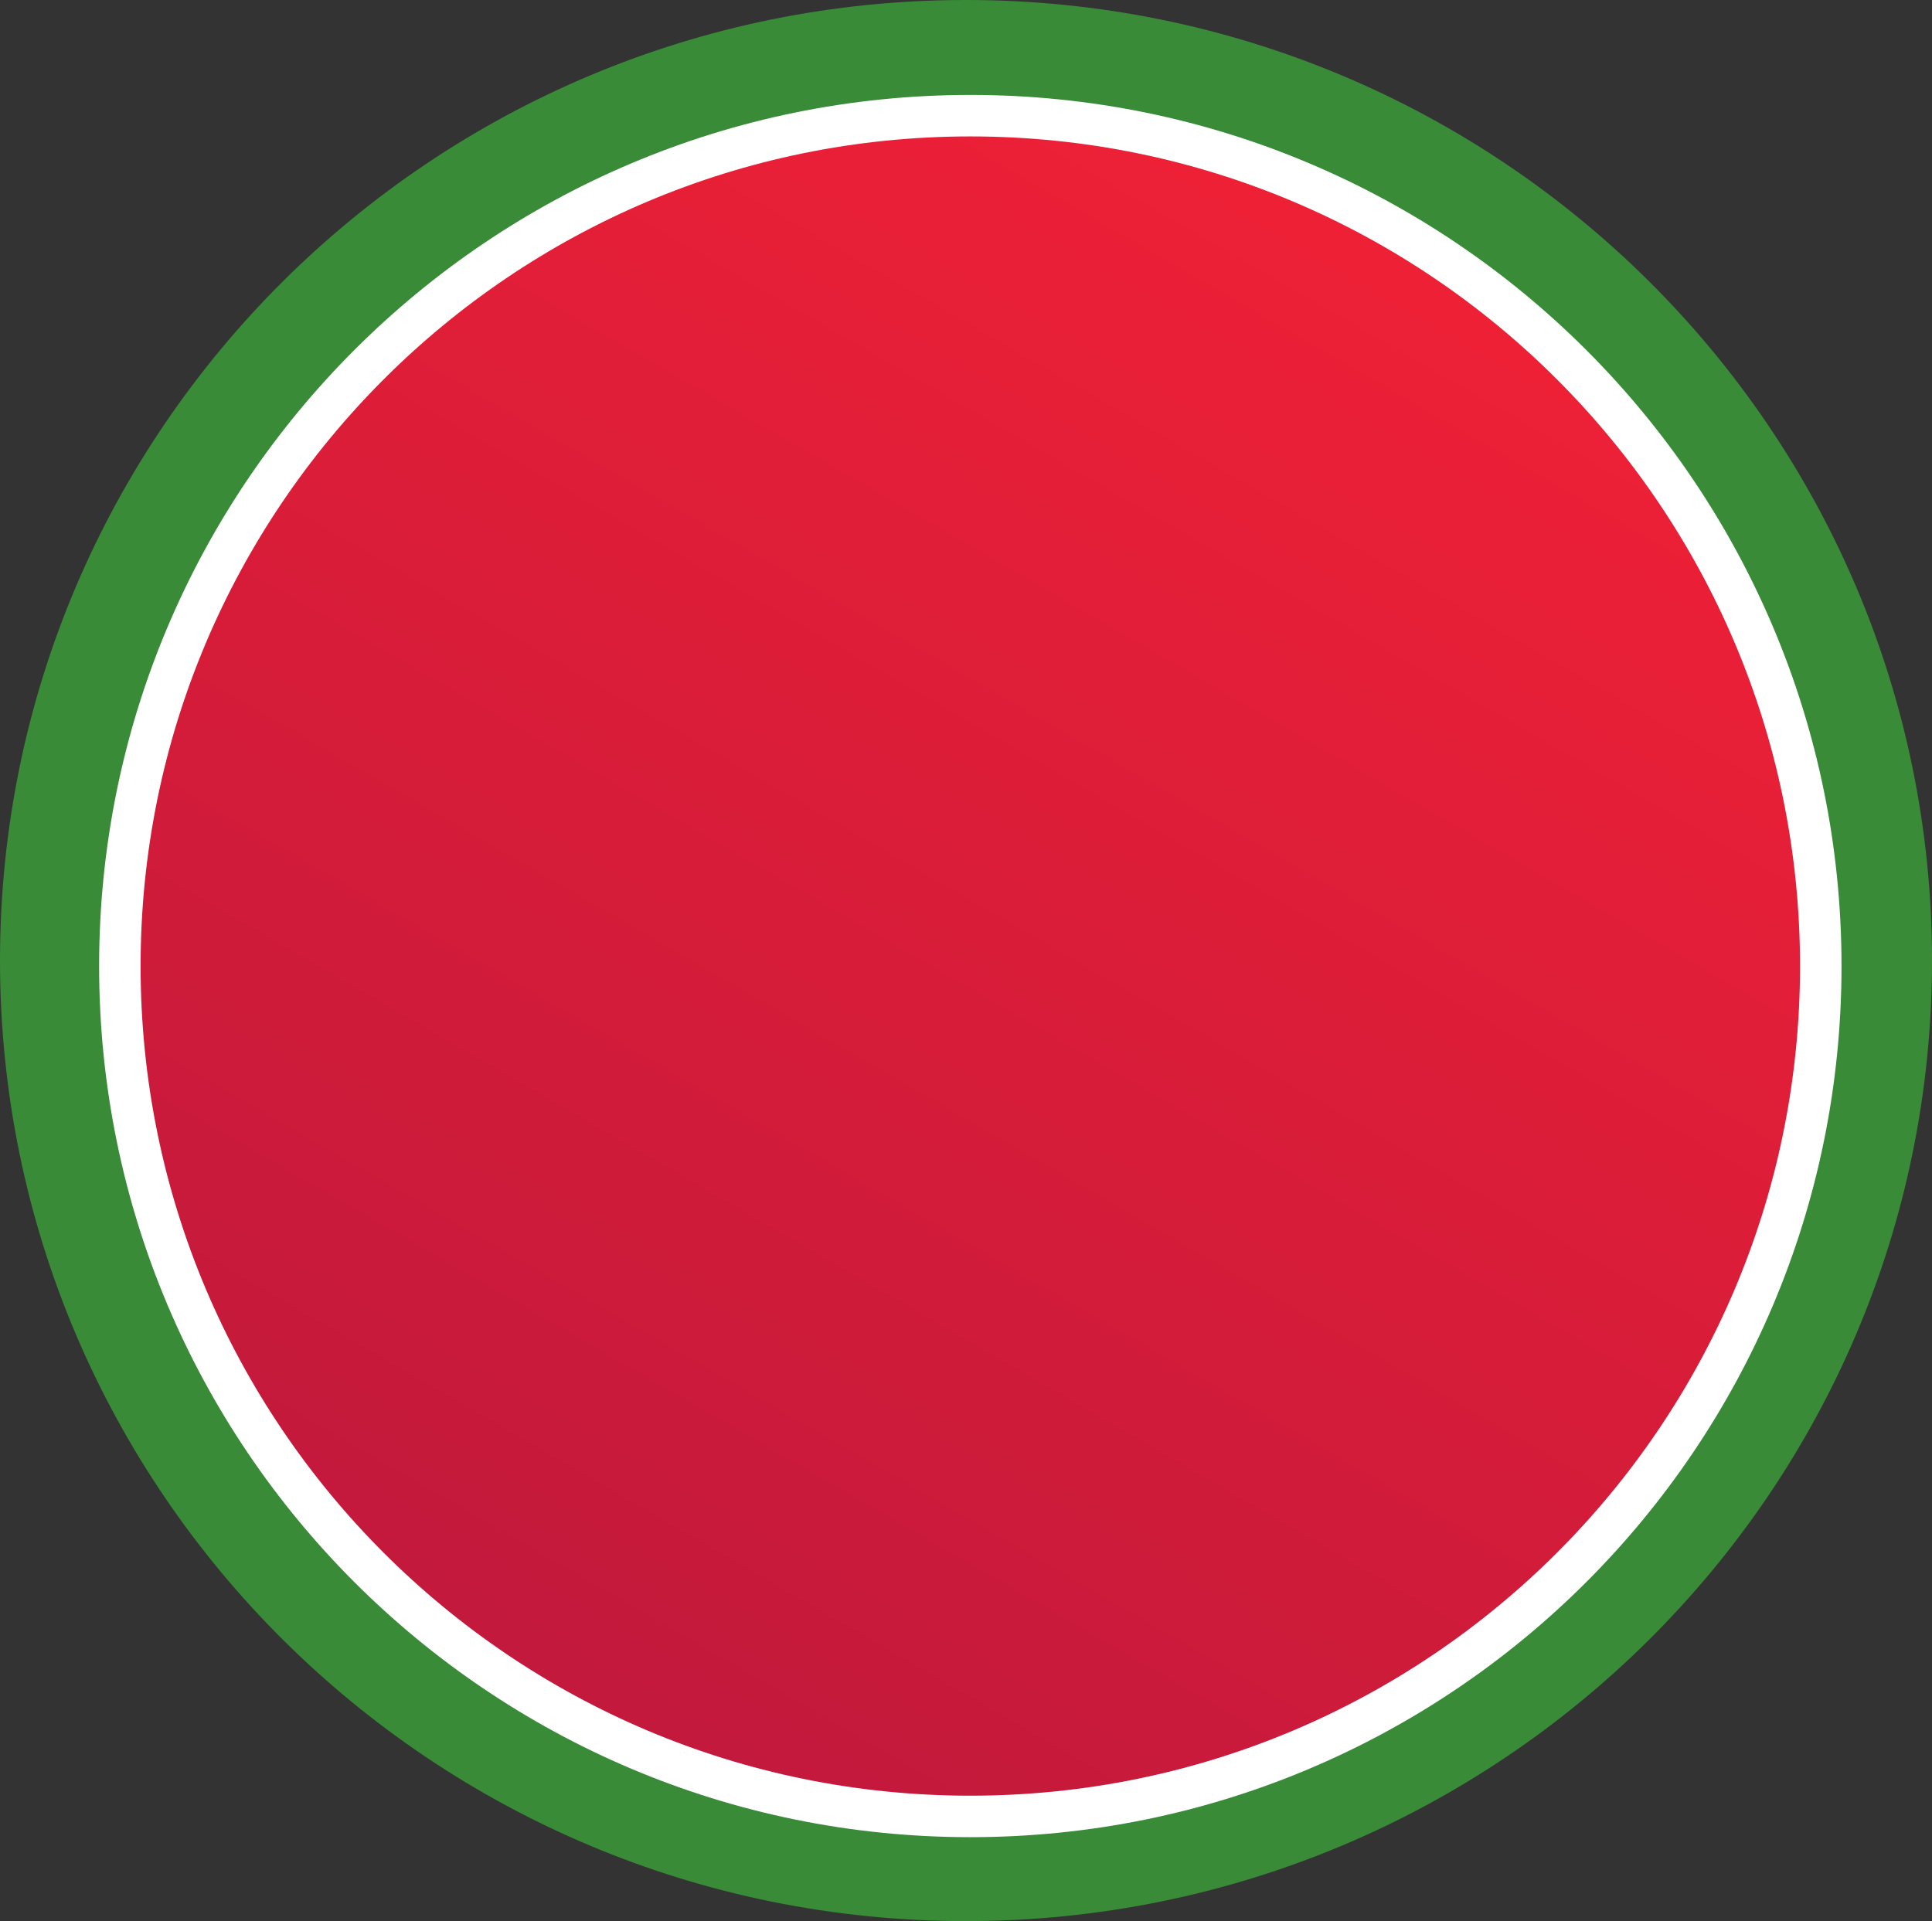 <?xml version="1.0" encoding="UTF-8" standalone="no"?>
<!-- Created with Inkscape (http://www.inkscape.org/) -->

<svg
   xmlns:dc="http://purl.org/dc/elements/1.1/"
   xmlns:cc="http://creativecommons.org/ns#"
   xmlns:rdf="http://www.w3.org/1999/02/22-rdf-syntax-ns#"
   xmlns:svg="http://www.w3.org/2000/svg"
   xmlns="http://www.w3.org/2000/svg"
   xmlns:sodipodi="http://sodipodi.sourceforge.net/DTD/sodipodi-0.dtd"
   xmlns:inkscape="http://www.inkscape.org/namespaces/inkscape"
   id="svg3425"
   version="1.1"
   inkscape:version="0.91 r13725"
   xml:space="preserve"
   width="298.419"
   height="296.763"
   viewBox="0 0 298.419 296.763"
   sodipodi:docname="melonportfaviconclean.svg"><rect x="0" y="0" width="298.419" height="296.763" fill="#333333" stroke="none"/><defs
     id="defs3429"><linearGradient
       x1="0"
       y1="0"
       x2="1"
       y2="0"
       gradientUnits="userSpaceOnUse"
       gradientTransform="matrix(1025.44,1776.11,1776.11,-1025.44,1882.29,1516.03)"
       spreadMethod="pad"
       id="linearGradient3459"><stop
         style="stop-opacity:1;stop-color:#c2193c"
         offset="0"
         id="stop3461" /><stop
         style="stop-opacity:1;stop-color:#ee2036"
         offset="1"
         id="stop3463" /></linearGradient></defs><sodipodi:namedview
     pagecolor="#ffffff"
     bordercolor="#666666"
     borderopacity="1"
     objecttolerance="10"
     gridtolerance="10"
     guidetolerance="10"
     inkscape:pageopacity="0"
     inkscape:pageshadow="2"
     inkscape:window-width="1855"
     inkscape:window-height="1056"
     id="namedview3427"
     showgrid="false"
     inkscape:zoom="1.4449121"
     inkscape:cx="71.295128"
     inkscape:cy="144.37231"
     inkscape:window-x="65"
     inkscape:window-y="24"
     inkscape:window-maximized="1"
     inkscape:current-layer="g3571"
     fit-margin-top="0"
     fit-margin-left="0"
     fit-margin-right="0"
     fit-margin-bottom="0" /><g
     id="g3433"
     inkscape:groupmode="layer"
     inkscape:label="ink_ext_XXXXXX"
     transform="matrix(1.25,0,0,-1.25,-148.522,373.25)"><g
       id="g3435"
       transform="scale(0.1,0.1)"><g
         id="g3571"
         transform="translate(-7.815,-611.94)"><path
           inkscape:connector-curvature="0"
           id="path3455"
           style="fill:#398b38;fill-opacity:1;fill-rule:evenodd;stroke:none"
           d="m 2389.66,3597.94 c -659.24,0 -1193.67,-531.46 -1193.67,-1187.05 0,-655.59 534.43,-1187.05 1193.67,-1187.05 659.25,0 1193.68,531.46 1193.68,1187.05 0,655.59 -534.43,1187.05 -1193.68,1187.05" /><path
           inkscape:connector-curvature="0"
           id="path3457"
           style="fill:#ffffff;fill-opacity:1;fill-rule:evenodd;stroke:none"
           d="m 2395,3480.62 c -594.55,0 -1076.53,-481.99 -1076.53,-1076.54 0,-594.55 481.98,-1076.52 1076.53,-1076.52 594.56,0 1076.53,481.97 1076.53,1076.52 0,594.55 -481.97,1076.54 -1076.53,1076.54" /><path
           inkscape:connector-curvature="0"
           id="path3465"
           style="fill:url(#linearGradient3459);fill-opacity:1;fill-rule:evenodd;stroke:none"
           d="m 2395,3429.35 c -566.24,0 -1025.27,-459.03 -1025.27,-1025.27 0,-566.24 459.03,-1025.26 1025.27,-1025.26 566.24,0 1025.27,459.02 1025.27,1025.26 0,566.24 -459.03,1025.27 -1025.27,1025.27" /></g></g></g></svg>